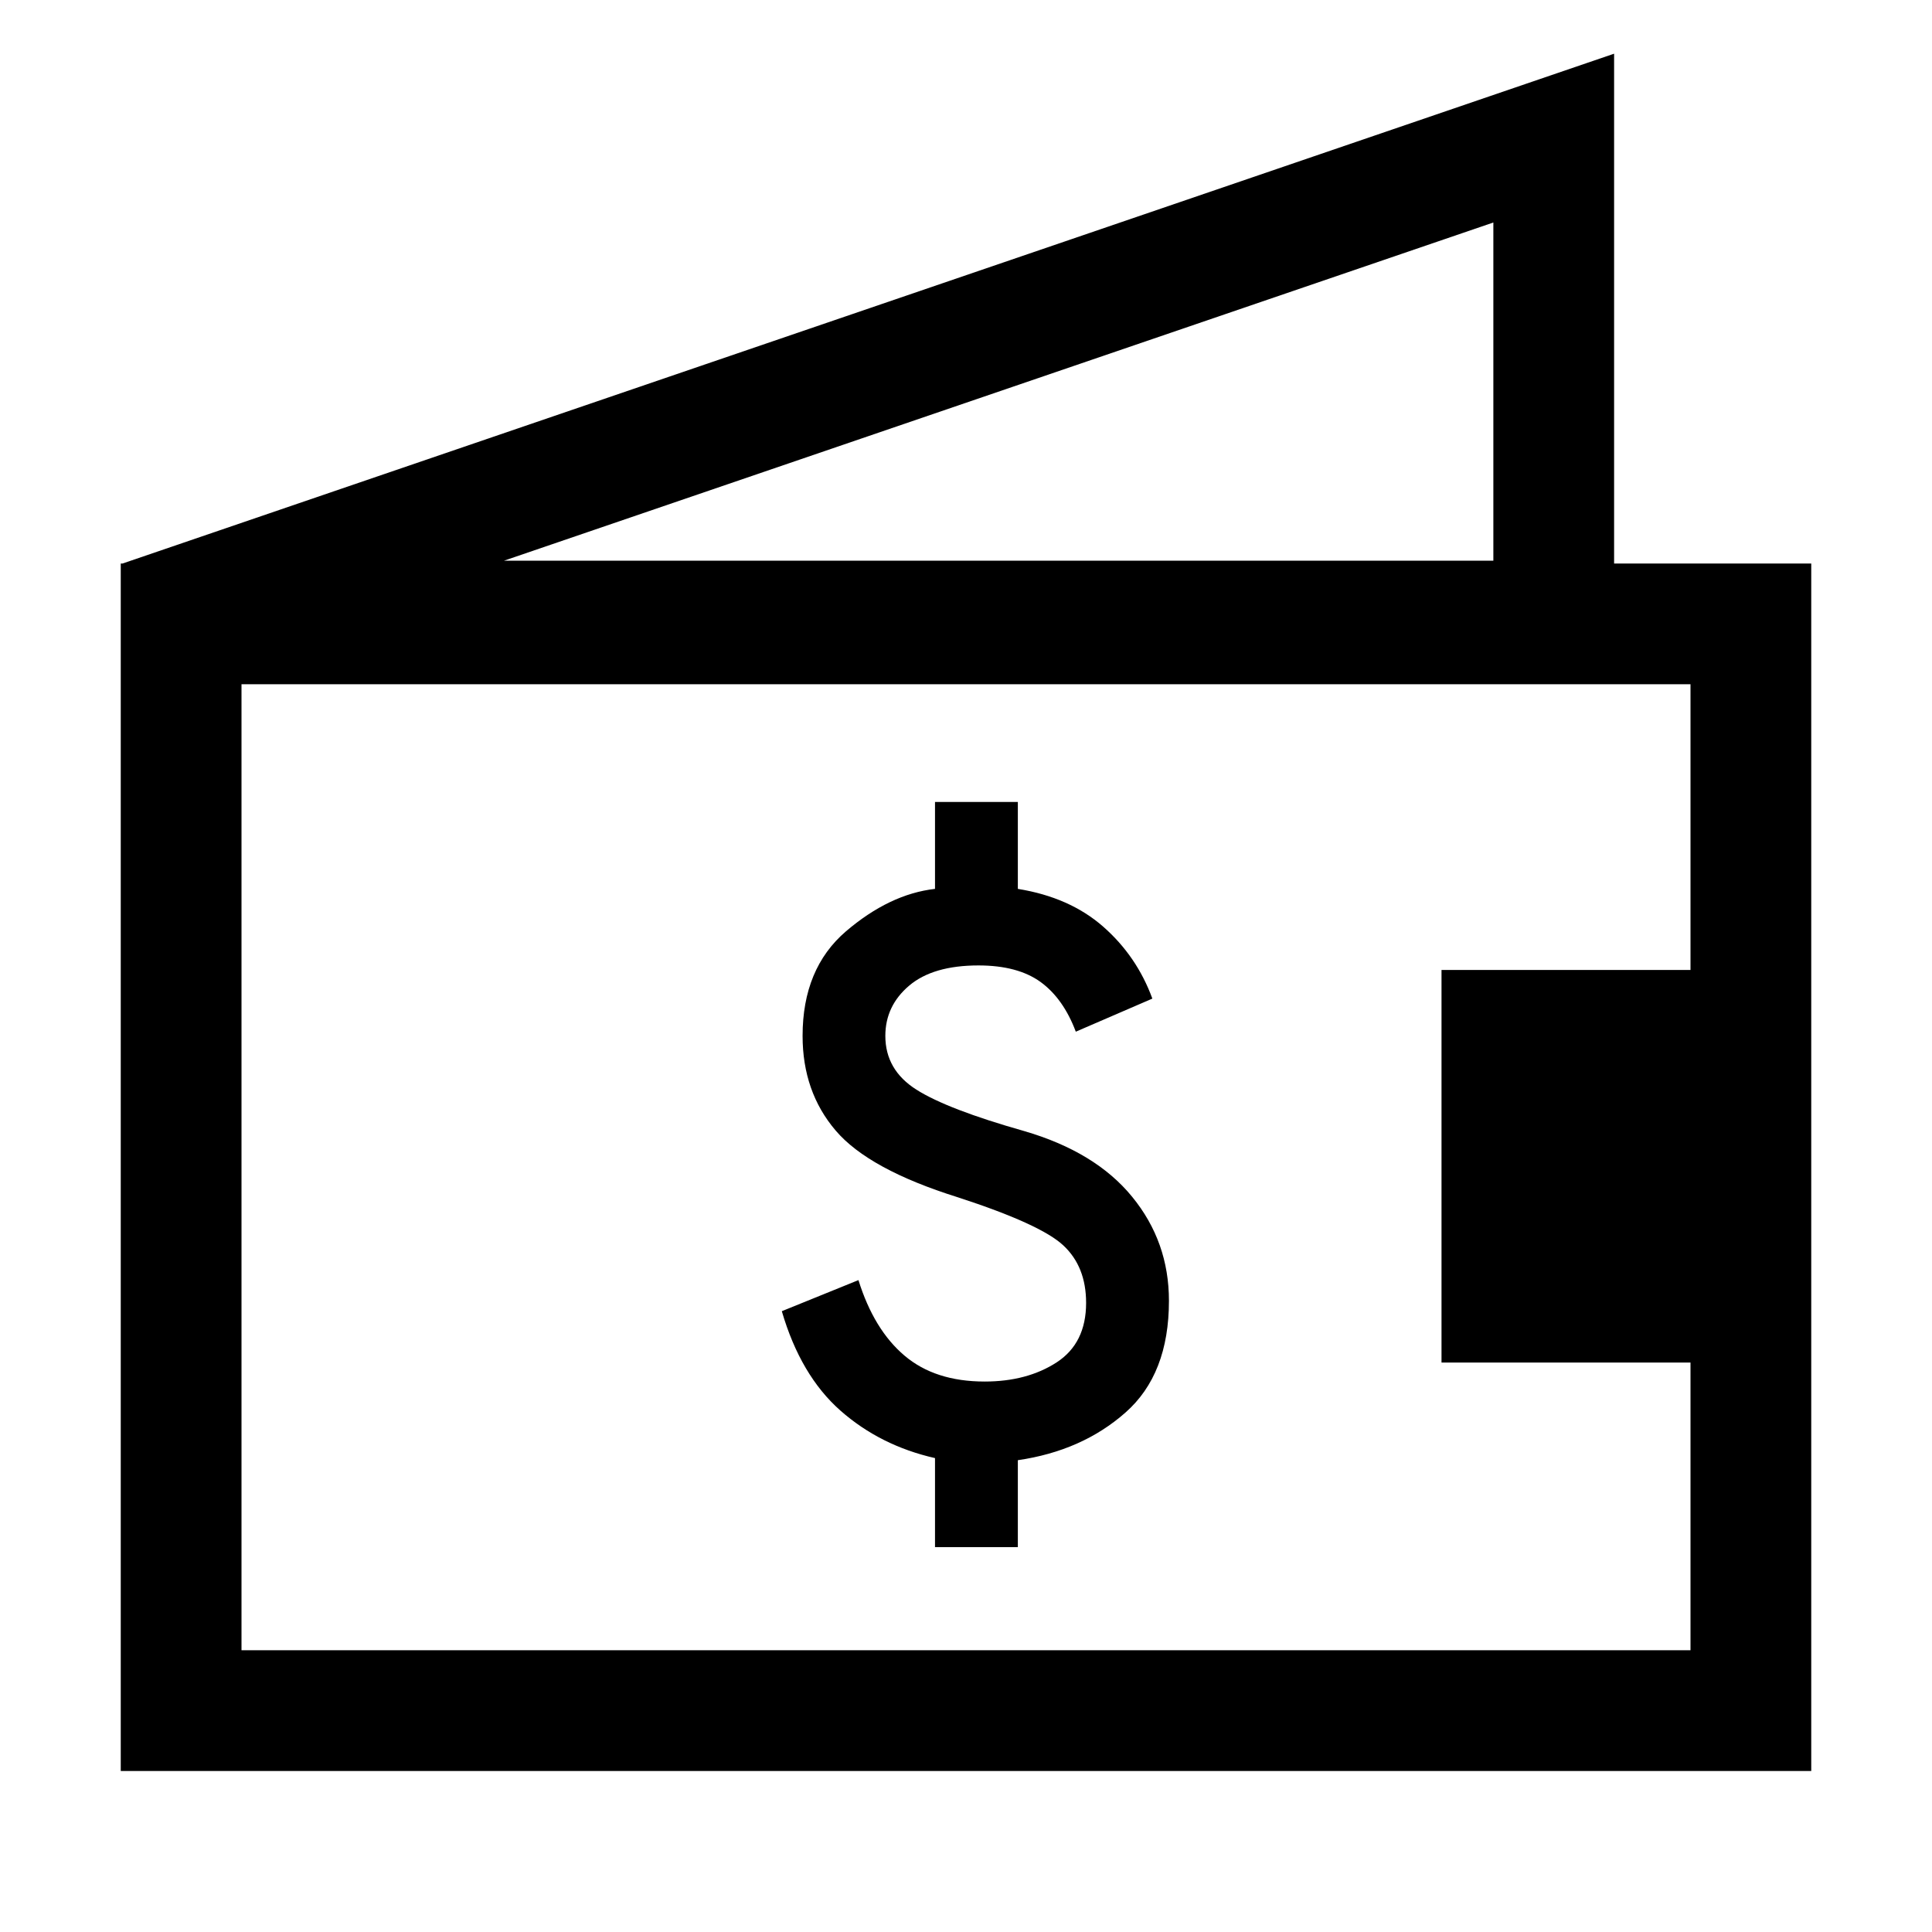 <svg width="24" height="24" viewBox="0 0 24 24"  xmlns="http://www.w3.org/2000/svg">
<path fill-rule="evenodd" clip-rule="evenodd" d="M20.051 0.667V7H22.5V22H1.5V7H1.523L20.051 0.667ZM6.261 6.965H18.551V2.764L6.261 6.965ZM21 20.5H3V8.5H21V12.049H17.907V16.926H21V20.5ZM11.615 18.113V19.219H12.644V18.139C13.175 18.062 13.621 17.865 13.981 17.547C14.341 17.23 14.521 16.767 14.521 16.159C14.521 15.67 14.369 15.24 14.064 14.867C13.76 14.494 13.312 14.222 12.721 14.05C12.086 13.87 11.641 13.699 11.384 13.536C11.127 13.373 10.998 13.151 10.998 12.868C10.998 12.619 11.097 12.411 11.294 12.244C11.491 12.077 11.778 11.993 12.155 11.993C12.481 11.993 12.738 12.062 12.927 12.199C13.115 12.336 13.261 12.542 13.364 12.816L14.315 12.405C14.186 12.053 13.983 11.756 13.704 11.511C13.426 11.267 13.072 11.111 12.644 11.042V9.962H11.615V11.042C11.238 11.085 10.87 11.261 10.509 11.569C10.149 11.878 9.97 12.311 9.97 12.868C9.97 13.331 10.107 13.723 10.381 14.044C10.655 14.366 11.161 14.642 11.898 14.873C12.584 15.096 13.021 15.295 13.209 15.471C13.398 15.647 13.492 15.885 13.492 16.185C13.492 16.519 13.37 16.765 13.126 16.924C12.882 17.082 12.584 17.162 12.232 17.162C11.821 17.162 11.489 17.055 11.236 16.84C10.983 16.626 10.792 16.313 10.664 15.902L9.712 16.288C9.867 16.819 10.109 17.23 10.439 17.522C10.769 17.813 11.161 18.01 11.615 18.113Z" />
</svg>
